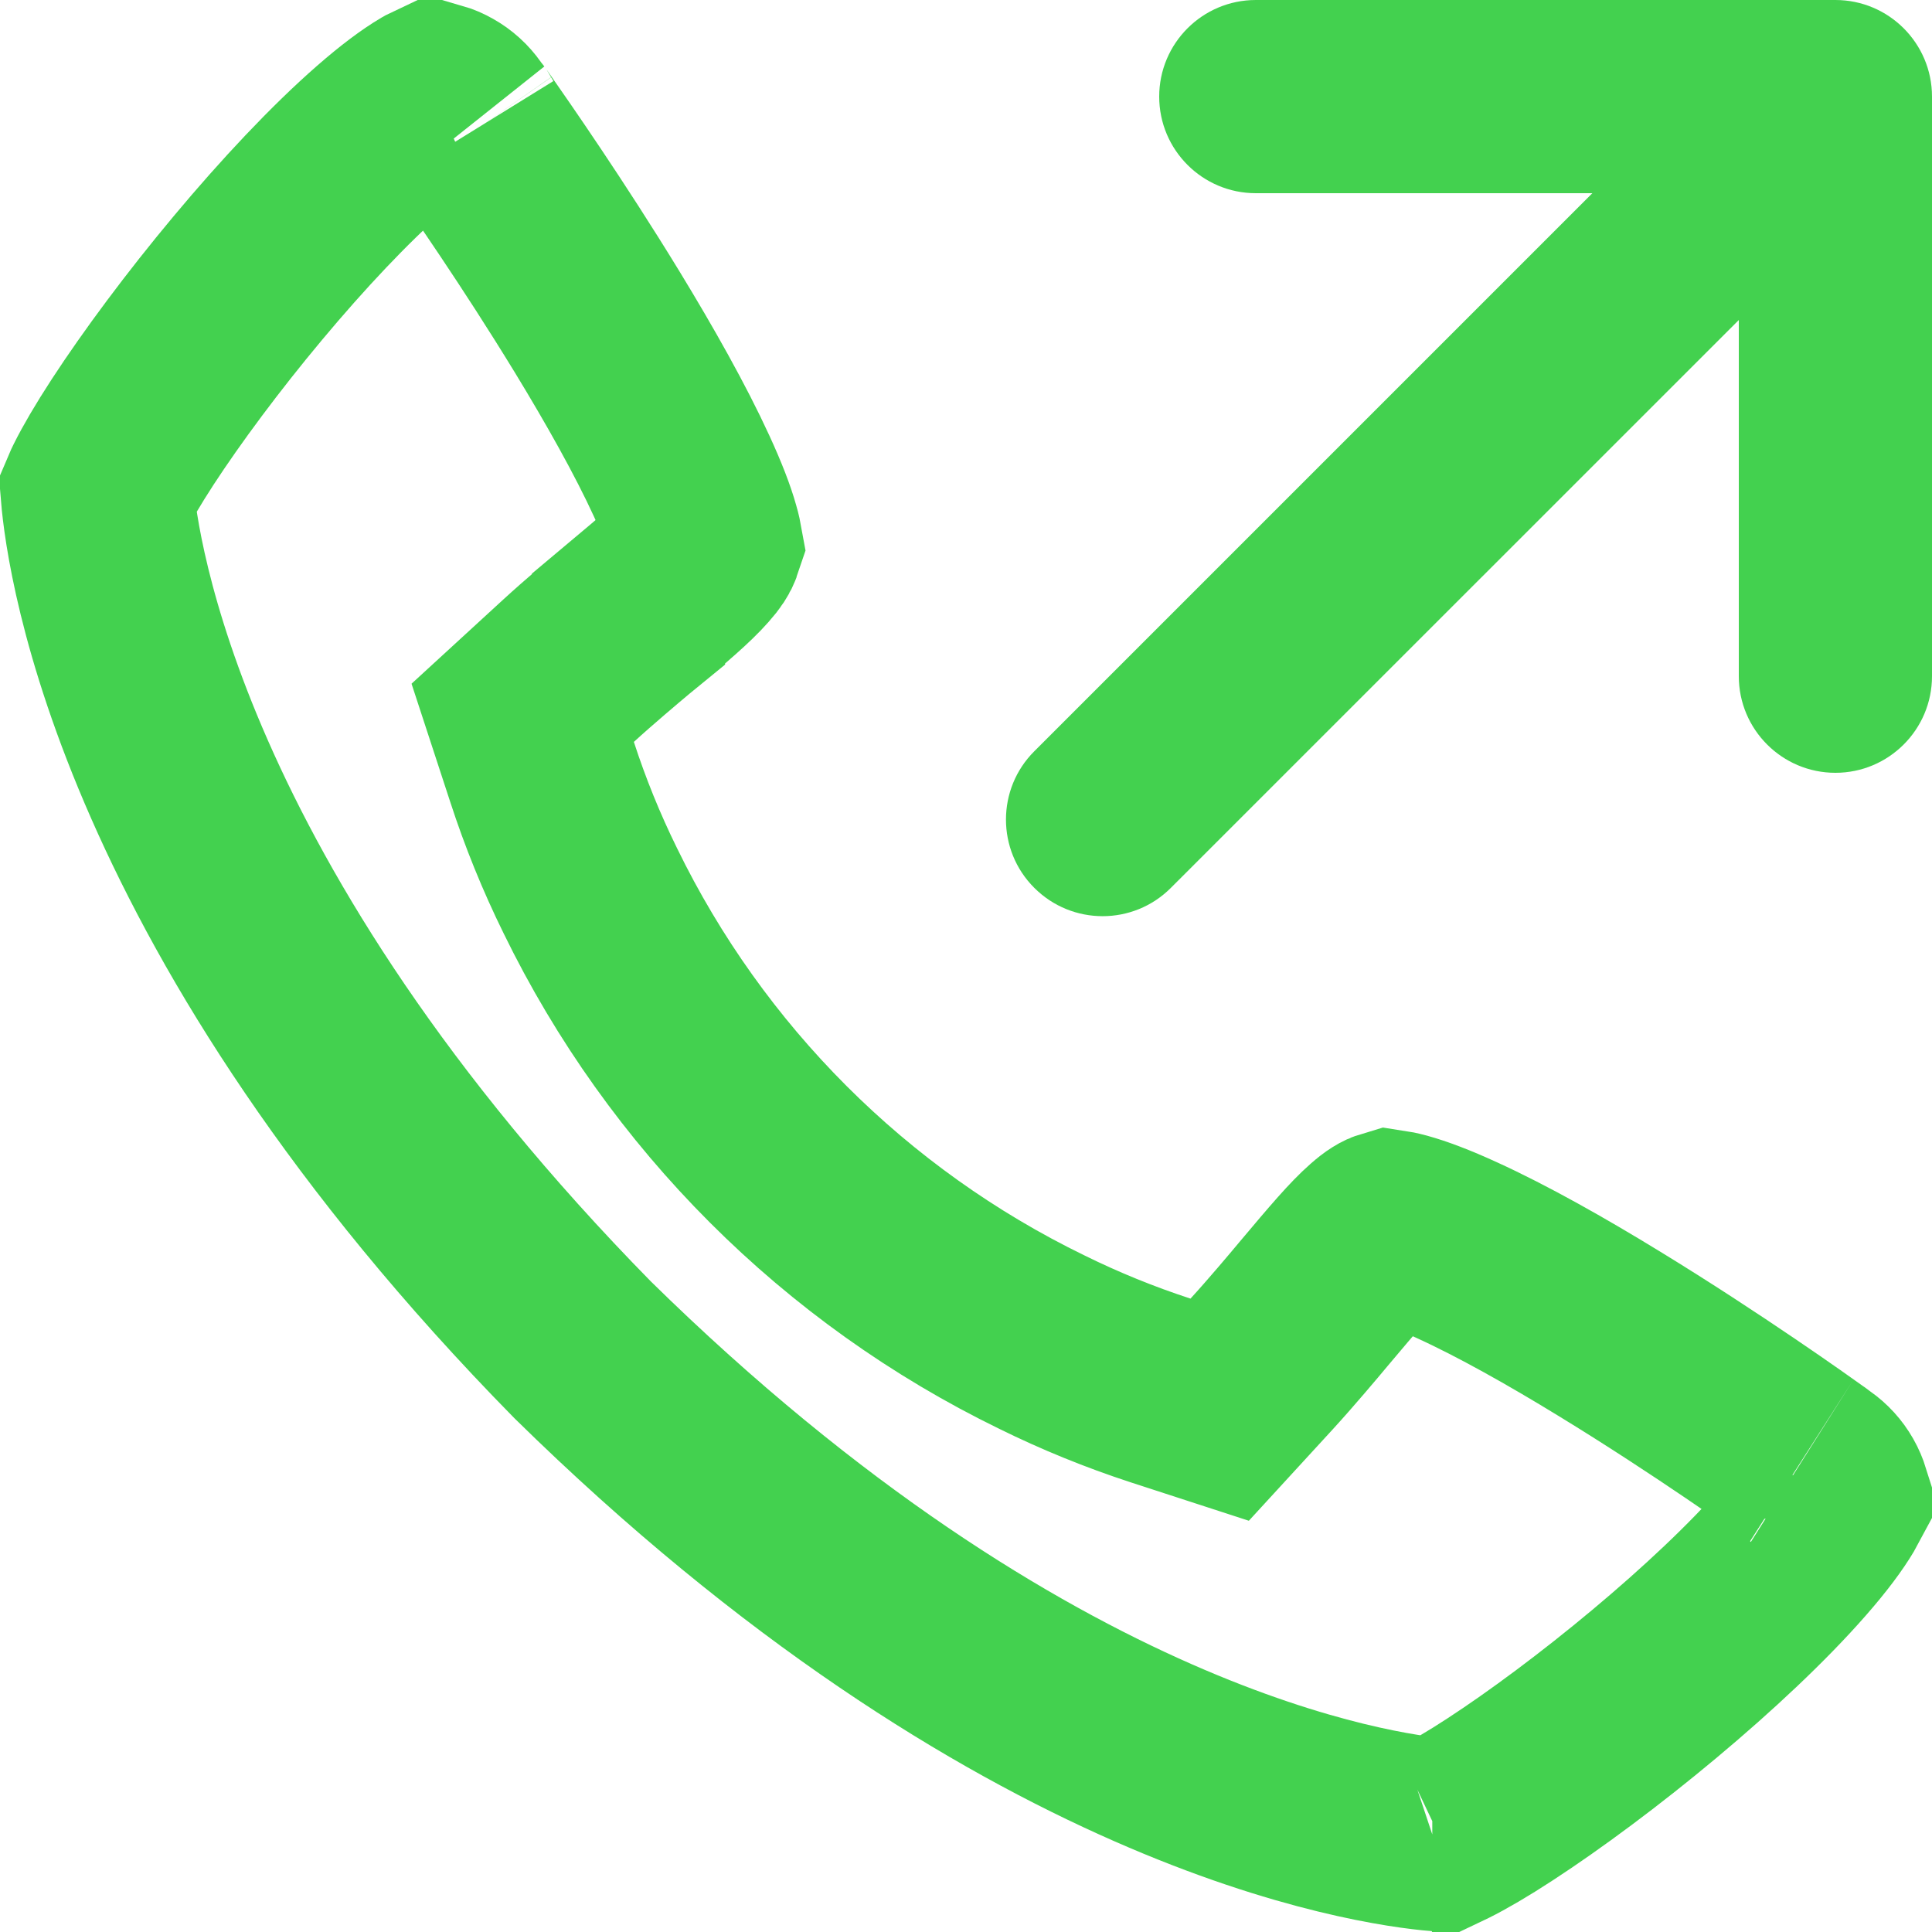 <svg width="20" height="20" viewBox="0 0 20 20" fill="none" xmlns="http://www.w3.org/2000/svg">
<path fill-rule="evenodd" clip-rule="evenodd" d="M12 1C12 0.448 12.448 0 13 0H19C19.552 0 20 0.448 20 1V7C20 7.552 19.552 8 19 8C18.448 8 18 7.552 18 7L18 3.313L12.121 9.191C11.731 9.582 11.098 9.582 10.707 9.191C10.316 8.801 10.316 8.167 10.707 7.777L16.484 2H13C12.448 2 12 1.552 12 1Z" fill="#43D14F"/>
<path d="M18.735 15.184L18.758 15.202L18.782 15.219C18.845 15.263 18.898 15.321 18.936 15.388C18.956 15.423 18.971 15.459 18.983 15.497C18.975 15.512 18.965 15.53 18.953 15.55C18.877 15.678 18.75 15.851 18.565 16.062C18.198 16.482 17.682 16.967 17.123 17.434C16.567 17.899 15.994 18.324 15.529 18.627C15.295 18.78 15.103 18.891 14.964 18.96C14.936 18.974 14.913 18.985 14.894 18.994C14.255 18.94 10.59 18.451 6.032 13.974C1.551 9.412 1.06 5.747 1.007 5.107C1.015 5.088 1.026 5.065 1.04 5.037C1.109 4.898 1.22 4.707 1.373 4.472C1.676 4.007 2.101 3.434 2.566 2.878C3.033 2.319 3.518 1.803 3.938 1.436C4.149 1.251 4.322 1.124 4.45 1.048C4.471 1.036 4.488 1.026 4.503 1.019C4.541 1.03 4.578 1.046 4.613 1.066C4.681 1.104 4.739 1.157 4.784 1.221L4.808 1.256L4.835 1.288C4.829 1.28 4.849 1.308 4.89 1.367C5.065 1.618 5.624 2.419 6.182 3.333C6.521 3.889 6.838 4.452 7.056 4.927C7.166 5.166 7.24 5.359 7.28 5.503C7.298 5.564 7.305 5.604 7.309 5.626C7.298 5.659 7.273 5.702 7.207 5.776C7.079 5.921 6.882 6.09 6.506 6.405L6.506 6.406L6.495 6.415C6.376 6.515 6.094 6.752 5.885 6.944L5.411 7.379L5.611 7.99C5.748 8.412 5.915 8.823 6.111 9.221C7.103 11.257 8.748 12.902 10.784 13.893C11.181 14.089 11.592 14.256 12.014 14.394L12.626 14.593L13.061 14.119C13.257 13.905 13.502 13.614 13.596 13.501C13.913 13.124 14.082 12.926 14.228 12.798C14.308 12.727 14.352 12.704 14.386 12.694C14.406 12.697 14.446 12.704 14.509 12.721C14.651 12.76 14.843 12.832 15.08 12.941C15.552 13.156 16.113 13.472 16.666 13.811C17.678 14.43 18.572 15.067 18.715 15.17C18.73 15.18 18.737 15.185 18.735 15.184ZM14.827 19.02C14.828 19.02 14.83 19.019 14.836 19.017C14.83 19.019 14.827 19.02 14.827 19.02ZM0.98 5.174C0.98 5.174 0.981 5.171 0.983 5.165C0.981 5.171 0.98 5.174 0.98 5.174Z" stroke="#43D14F" stroke-width="2"/>
</svg>
